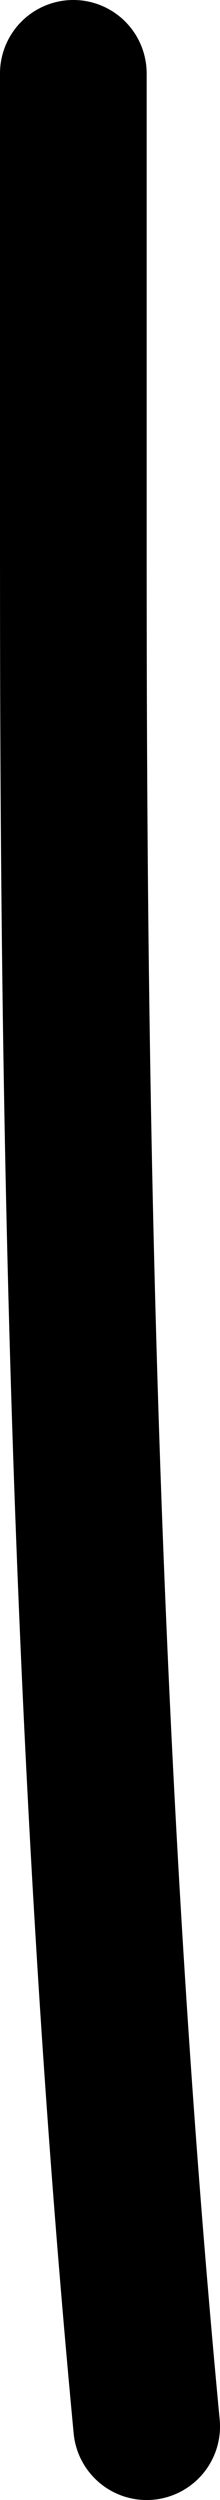 <svg width="3" height="34" viewBox="0 0 3 34" fill="none" xmlns="http://www.w3.org/2000/svg">
<path d="M1 1C1 1.33 1 1.66 1 6.945C1 12.23 1 22.46 2 33" stroke="black" stroke-width="2" stroke-linecap="round"/>
</svg>
